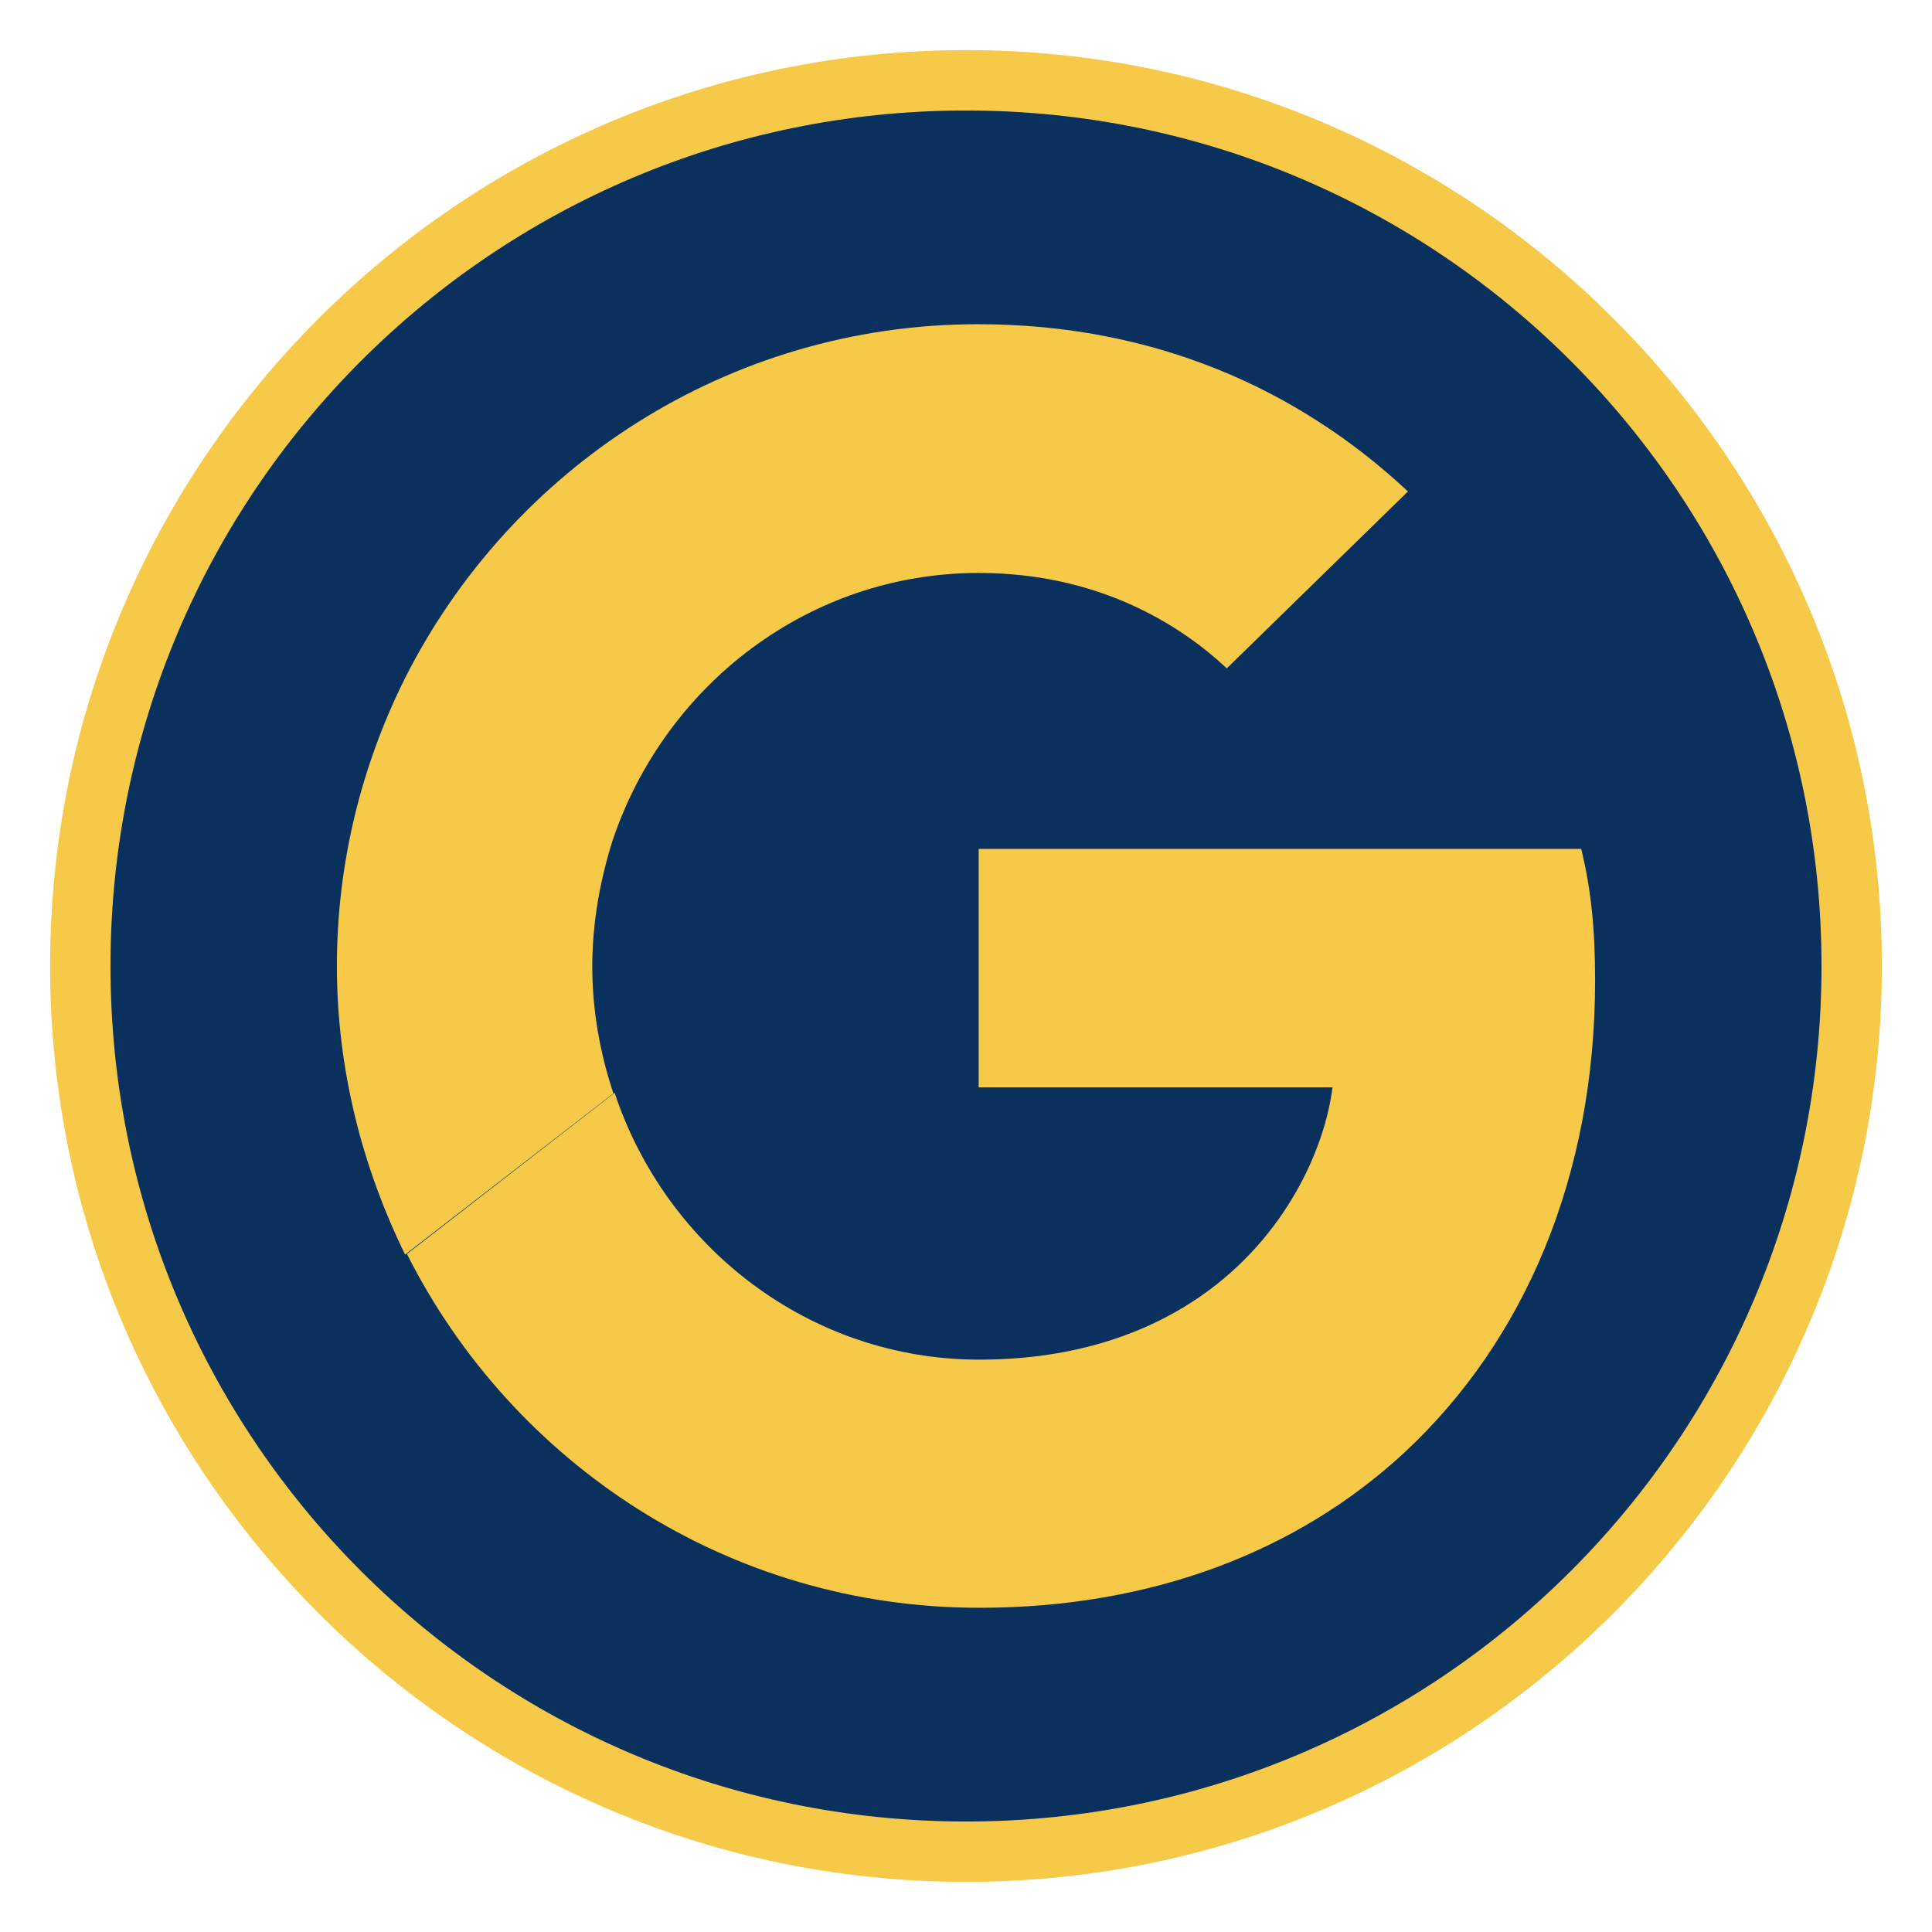 <?xml version="1.0" encoding="utf-8"?>
<!-- Generator: Adobe Illustrator 27.3.1, SVG Export Plug-In . SVG Version: 6.00 Build 0)  -->
<svg version="1.1" id="Layer_1" xmlns="http://www.w3.org/2000/svg" xmlns:xlink="http://www.w3.org/1999/xlink" x="0px" y="0px"
	 viewBox="0 0 32 32" style="enable-background:new 0 0 32 32;" xml:space="preserve">
<style type="text/css">
	.st0{fill:#0A305E;}
	.st1{fill:#F7C948;}
	.st2{fill-rule:evenodd;clip-rule:evenodd;fill:#F7C948;}
	.st3{fill-rule:evenodd;clip-rule:evenodd;fill:#F4D487;}
	.st4{fill-rule:evenodd;clip-rule:evenodd;fill:#F4E6C3;}
</style>
<g>
	<path class="st0" d="M16,30.67C7.91,30.67,1.33,24.09,1.33,16C1.33,7.91,7.91,1.33,16,1.33c8.09,0,14.67,6.58,14.67,14.67
		C30.67,24.09,24.09,30.67,16,30.67L16,30.67z"/>
	<path class="st1" d="M16,1.83c7.83,0,14.17,6.35,14.17,14.17v0c0,7.83-6.35,14.17-14.17,14.17h0C8.17,30.17,1.83,23.83,1.83,16v0
		C1.83,8.17,8.17,1.83,16,1.83L16,1.83 M16,0.83L16,0.83C7.63,0.83,0.83,7.63,0.83,16c0,8.37,6.81,15.17,15.17,15.17
		c8.37,0,15.17-6.81,15.17-15.17C31.17,7.63,24.37,0.83,16,0.83L16,0.83z"/>
</g>
<g>
	<path class="st1" d="M23.32,8.14l-3,2.93c-0.77-0.72-2.12-1.58-4.11-1.58c-2.81,0-5.19,1.85-6.06,4.42
		c-0.21,0.66-0.34,1.37-0.34,2.1c0,0.73,0.13,1.44,0.35,2.1l-3.45,2.67C6,19.33,5.58,17.71,5.58,16c0-1.71,0.41-3.33,1.13-4.77
		c1.75-3.47,5.34-5.86,9.49-5.86C19.08,5.37,21.48,6.42,23.32,8.14z"/>
	<path class="st1" d="M26.42,16.24c0,3.23-1.16,5.96-3.16,7.82c-1.76,1.63-4.17,2.57-7.04,2.57c-4.16,0-7.73-2.39-9.48-5.86
		l3.44-2.67c0.85,2.56,3.23,4.42,6.04,4.42c1.58,0,2.79-0.44,3.68-1.06c1.42-0.99,2.05-2.47,2.17-3.45h-5.86v-3.95h9.98
		C26.35,14.72,26.42,15.36,26.42,16.24z"/>
</g>
</svg>
